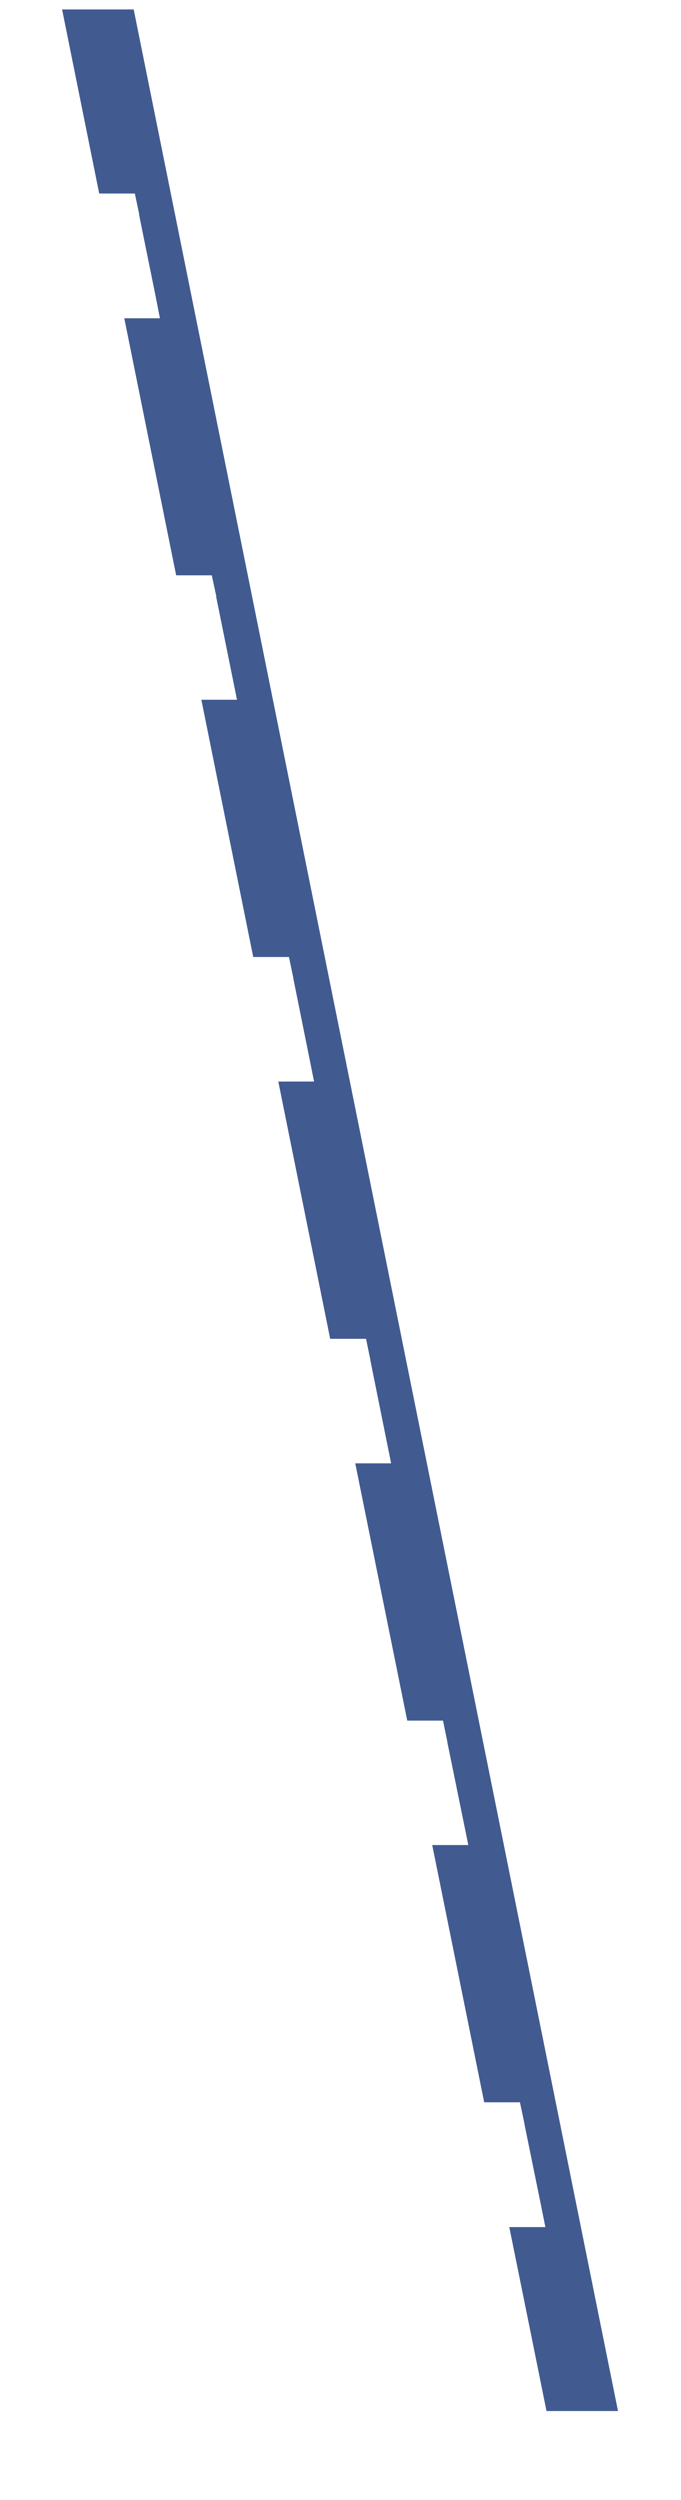 <svg width="6" height="22" viewBox="0 0 6 22" fill="none" xmlns="http://www.w3.org/2000/svg">
<path d="M5.445 21.218H4.815L4.653 20.417L4.487 19.599H4.805L4.767 19.41H4.767L4.62 18.69H4.621L4.581 18.501H4.266L3.989 17.131L3.808 16.237H4.126L3.94 15.326H3.941L3.903 15.142H3.588L3.13 12.878H3.446L3.262 11.966H3.263L3.225 11.782H2.909L2.452 9.518H2.767L2.73 9.333L2.584 8.609H2.585L2.546 8.422H2.231L1.774 6.158H2.088L1.904 5.249H1.906L1.866 5.063H1.552L1.095 2.801H1.409L1.372 2.612H1.372L1.225 1.888H1.227L1.188 1.703H0.874L0.547 0.083H0.859H1.178L5.445 21.218" fill="#415B91"/>
</svg>
